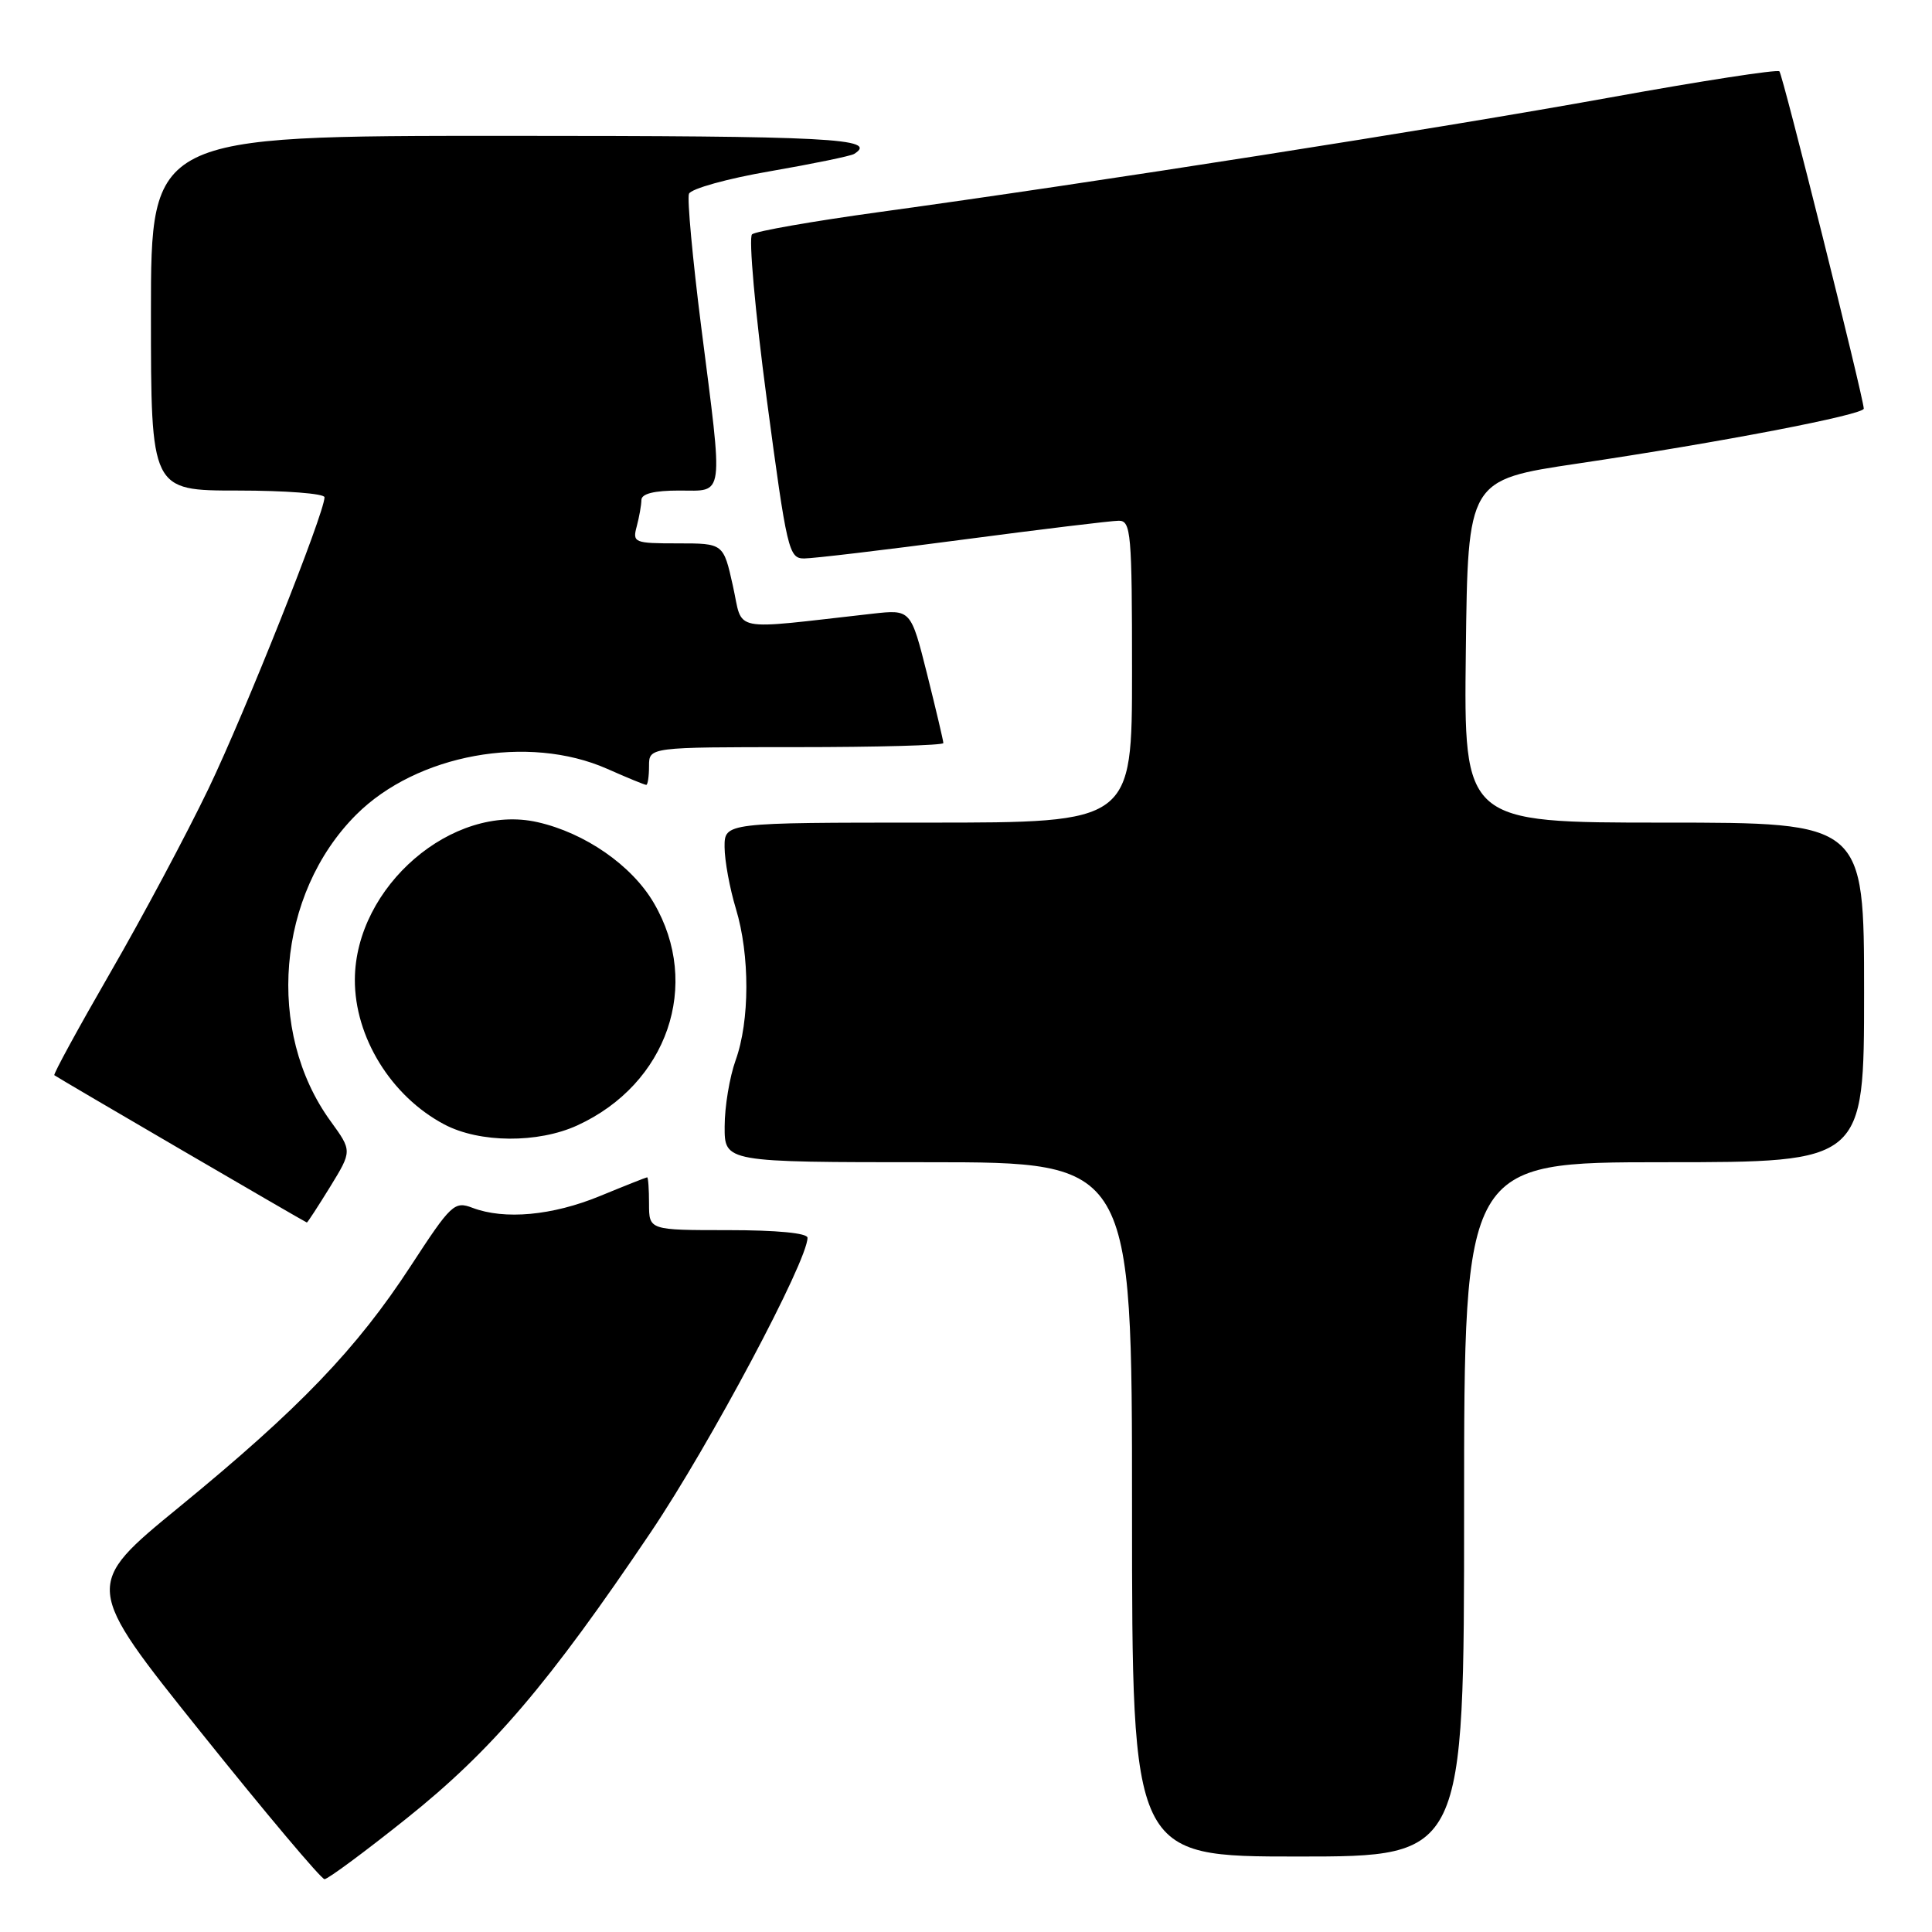 <?xml version="1.0" encoding="UTF-8" standalone="no"?>
<!DOCTYPE svg PUBLIC "-//W3C//DTD SVG 1.1//EN" "http://www.w3.org/Graphics/SVG/1.1/DTD/svg11.dtd" >
<svg xmlns="http://www.w3.org/2000/svg" xmlns:xlink="http://www.w3.org/1999/xlink" version="1.1" viewBox="0 0 256 256">
 <g >
 <path fill="currentColor"
d=" M 53.84 240.98 C 65.18 231.93 72.71 223.10 86.25 203.00 C 94.08 191.37 107.00 167.09 107.00 164.01 C 107.00 163.39 102.92 163.00 96.50 163.00 C 86.00 163.00 86.00 163.00 86.00 159.50 C 86.00 157.57 85.89 156.00 85.75 156.00 C 85.61 156.01 82.80 157.12 79.50 158.48 C 73.21 161.07 66.86 161.66 62.60 160.04 C 60.21 159.13 59.77 159.55 54.43 167.74 C 47.24 178.76 39.70 186.62 23.77 199.67 C 11.04 210.09 11.04 210.09 26.63 229.55 C 35.20 240.25 42.57 249.00 43.00 249.00 C 43.44 249.00 48.32 245.39 53.84 240.98 Z  M 194.00 200.00 C 194.00 154.00 194.00 154.00 220.50 154.00 C 247.00 154.00 247.00 154.00 247.00 131.50 C 247.00 109.00 247.00 109.00 220.48 109.00 C 193.96 109.00 193.96 109.00 194.23 86.29 C 194.50 63.59 194.50 63.59 209.00 61.43 C 227.88 58.63 247.01 54.95 246.96 54.14 C 246.86 52.42 236.22 9.89 235.78 9.45 C 235.51 9.17 225.35 10.74 213.22 12.94 C 190.57 17.04 144.87 24.20 116.50 28.10 C 107.70 29.31 100.12 30.64 99.65 31.05 C 99.18 31.46 100.06 41.29 101.60 52.90 C 104.27 72.93 104.52 74.00 106.55 74.00 C 107.73 74.00 117.20 72.88 127.60 71.50 C 137.99 70.13 147.29 69.00 148.25 69.00 C 149.86 69.00 150.00 70.62 150.00 89.00 C 150.00 109.00 150.00 109.00 123.00 109.00 C 96.00 109.00 96.00 109.00 96.01 112.25 C 96.02 114.04 96.69 117.71 97.51 120.41 C 99.37 126.55 99.36 135.27 97.47 140.50 C 96.68 142.70 96.02 146.64 96.02 149.25 C 96.00 154.00 96.00 154.00 123.00 154.00 C 150.00 154.00 150.00 154.00 150.00 200.00 C 150.00 246.00 150.00 246.00 172.00 246.00 C 194.00 246.00 194.00 246.00 194.00 200.00 Z  M 43.75 157.25 C 46.66 152.50 46.66 152.50 43.81 148.57 C 35.16 136.67 36.68 118.47 47.20 107.95 C 55.22 99.94 69.98 97.24 80.47 101.88 C 83.10 103.05 85.42 104.00 85.63 104.00 C 85.83 104.00 86.00 102.88 86.00 101.50 C 86.00 99.00 86.00 99.00 105.50 99.00 C 116.22 99.00 125.00 98.76 125.00 98.46 C 125.00 98.17 124.03 94.06 122.85 89.34 C 120.69 80.75 120.69 80.75 115.60 81.32 C 96.40 83.47 98.52 83.89 97.11 77.62 C 95.86 72.00 95.86 72.00 89.81 72.00 C 84.03 72.00 83.79 71.90 84.37 69.75 C 84.70 68.51 84.98 66.94 84.99 66.25 C 85.00 65.42 86.67 65.00 90.00 65.00 C 96.04 65.00 95.86 66.39 92.91 43.28 C 91.77 34.27 91.04 26.35 91.29 25.68 C 91.55 25.01 96.39 23.66 102.05 22.69 C 107.70 21.71 112.71 20.68 113.17 20.40 C 116.50 18.34 110.01 18.00 67.00 18.00 C 20.00 18.00 20.00 18.00 20.00 41.50 C 20.00 65.00 20.00 65.00 31.50 65.00 C 37.83 65.00 43.00 65.40 43.00 65.89 C 43.00 67.98 32.48 94.39 27.63 104.50 C 24.72 110.55 18.87 121.52 14.62 128.87 C 10.38 136.22 7.04 142.34 7.20 142.47 C 7.69 142.85 40.49 161.98 40.66 161.99 C 40.75 162.00 42.14 159.86 43.75 157.25 Z  M 76.50 149.12 C 88.45 143.64 92.98 130.47 86.63 119.64 C 83.72 114.66 77.51 110.36 71.22 108.94 C 59.95 106.39 47.09 117.48 47.02 129.78 C 46.98 137.41 51.83 145.27 58.87 148.99 C 63.53 151.46 71.29 151.51 76.50 149.12 Z "/>
</g>
</svg>